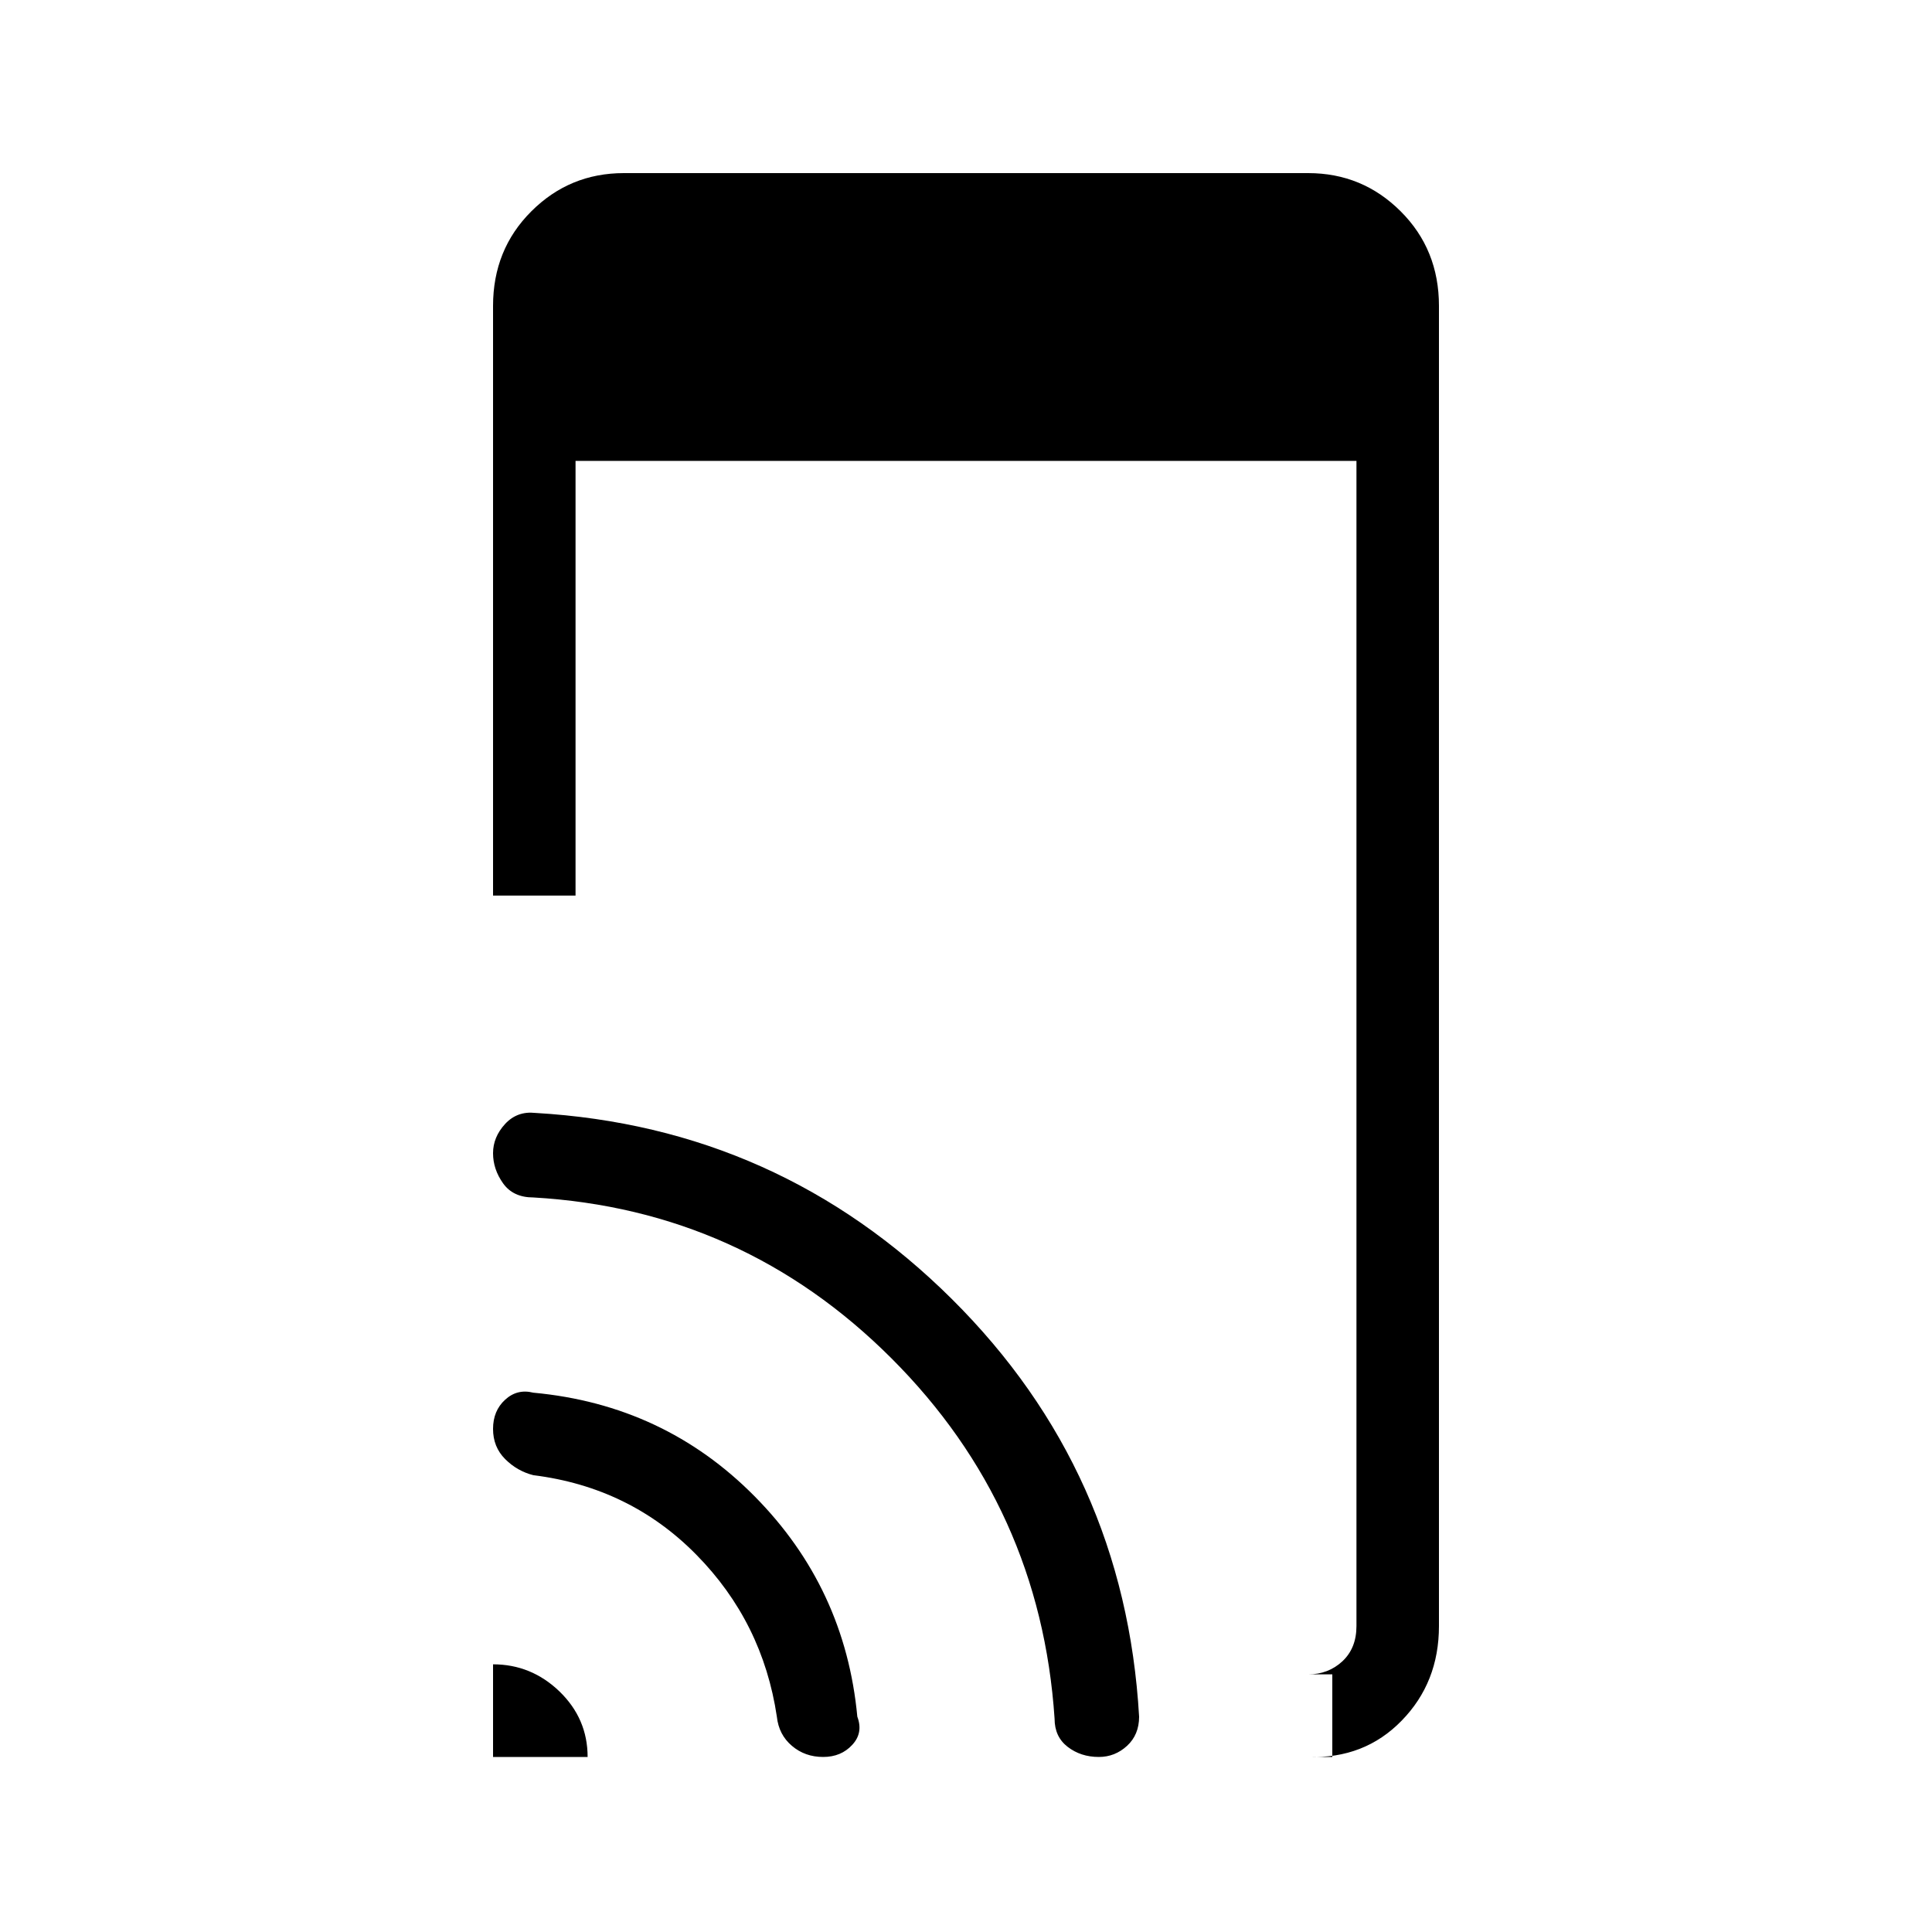 <svg xmlns="http://www.w3.org/2000/svg" height="20" width="20"><path d="M13.792 18.188V17.333H13.542Q13.75 17.333 13.896 17.198Q14.042 17.062 14.042 16.833V4.771H5.958V9.271H5.104V3.167Q5.104 2.583 5.5 2.188Q5.896 1.792 6.458 1.792H13.542Q14.104 1.792 14.5 2.188Q14.896 2.583 14.896 3.167V16.833Q14.896 17.417 14.51 17.812Q14.125 18.208 13.542 18.188ZM5.104 18.188V17.229Q5.5 17.229 5.792 17.51Q6.083 17.792 6.083 18.188ZM8.521 18.188Q8.333 18.188 8.198 18.073Q8.062 17.958 8.042 17.771Q7.896 16.792 7.208 16.094Q6.521 15.396 5.521 15.271Q5.354 15.229 5.229 15.104Q5.104 14.979 5.104 14.792Q5.104 14.604 5.229 14.49Q5.354 14.375 5.521 14.417Q6.875 14.542 7.812 15.49Q8.75 16.438 8.875 17.771Q8.938 17.938 8.823 18.062Q8.708 18.188 8.521 18.188ZM11.375 18.188Q11.188 18.188 11.052 18.083Q10.917 17.979 10.917 17.792Q10.771 15.604 9.229 14.062Q7.688 12.521 5.521 12.396Q5.312 12.396 5.208 12.25Q5.104 12.104 5.104 11.938Q5.104 11.771 5.229 11.635Q5.354 11.5 5.542 11.521Q8.062 11.667 9.854 13.448Q11.646 15.229 11.792 17.771Q11.792 17.958 11.667 18.073Q11.542 18.188 11.375 18.188Z"/></svg>